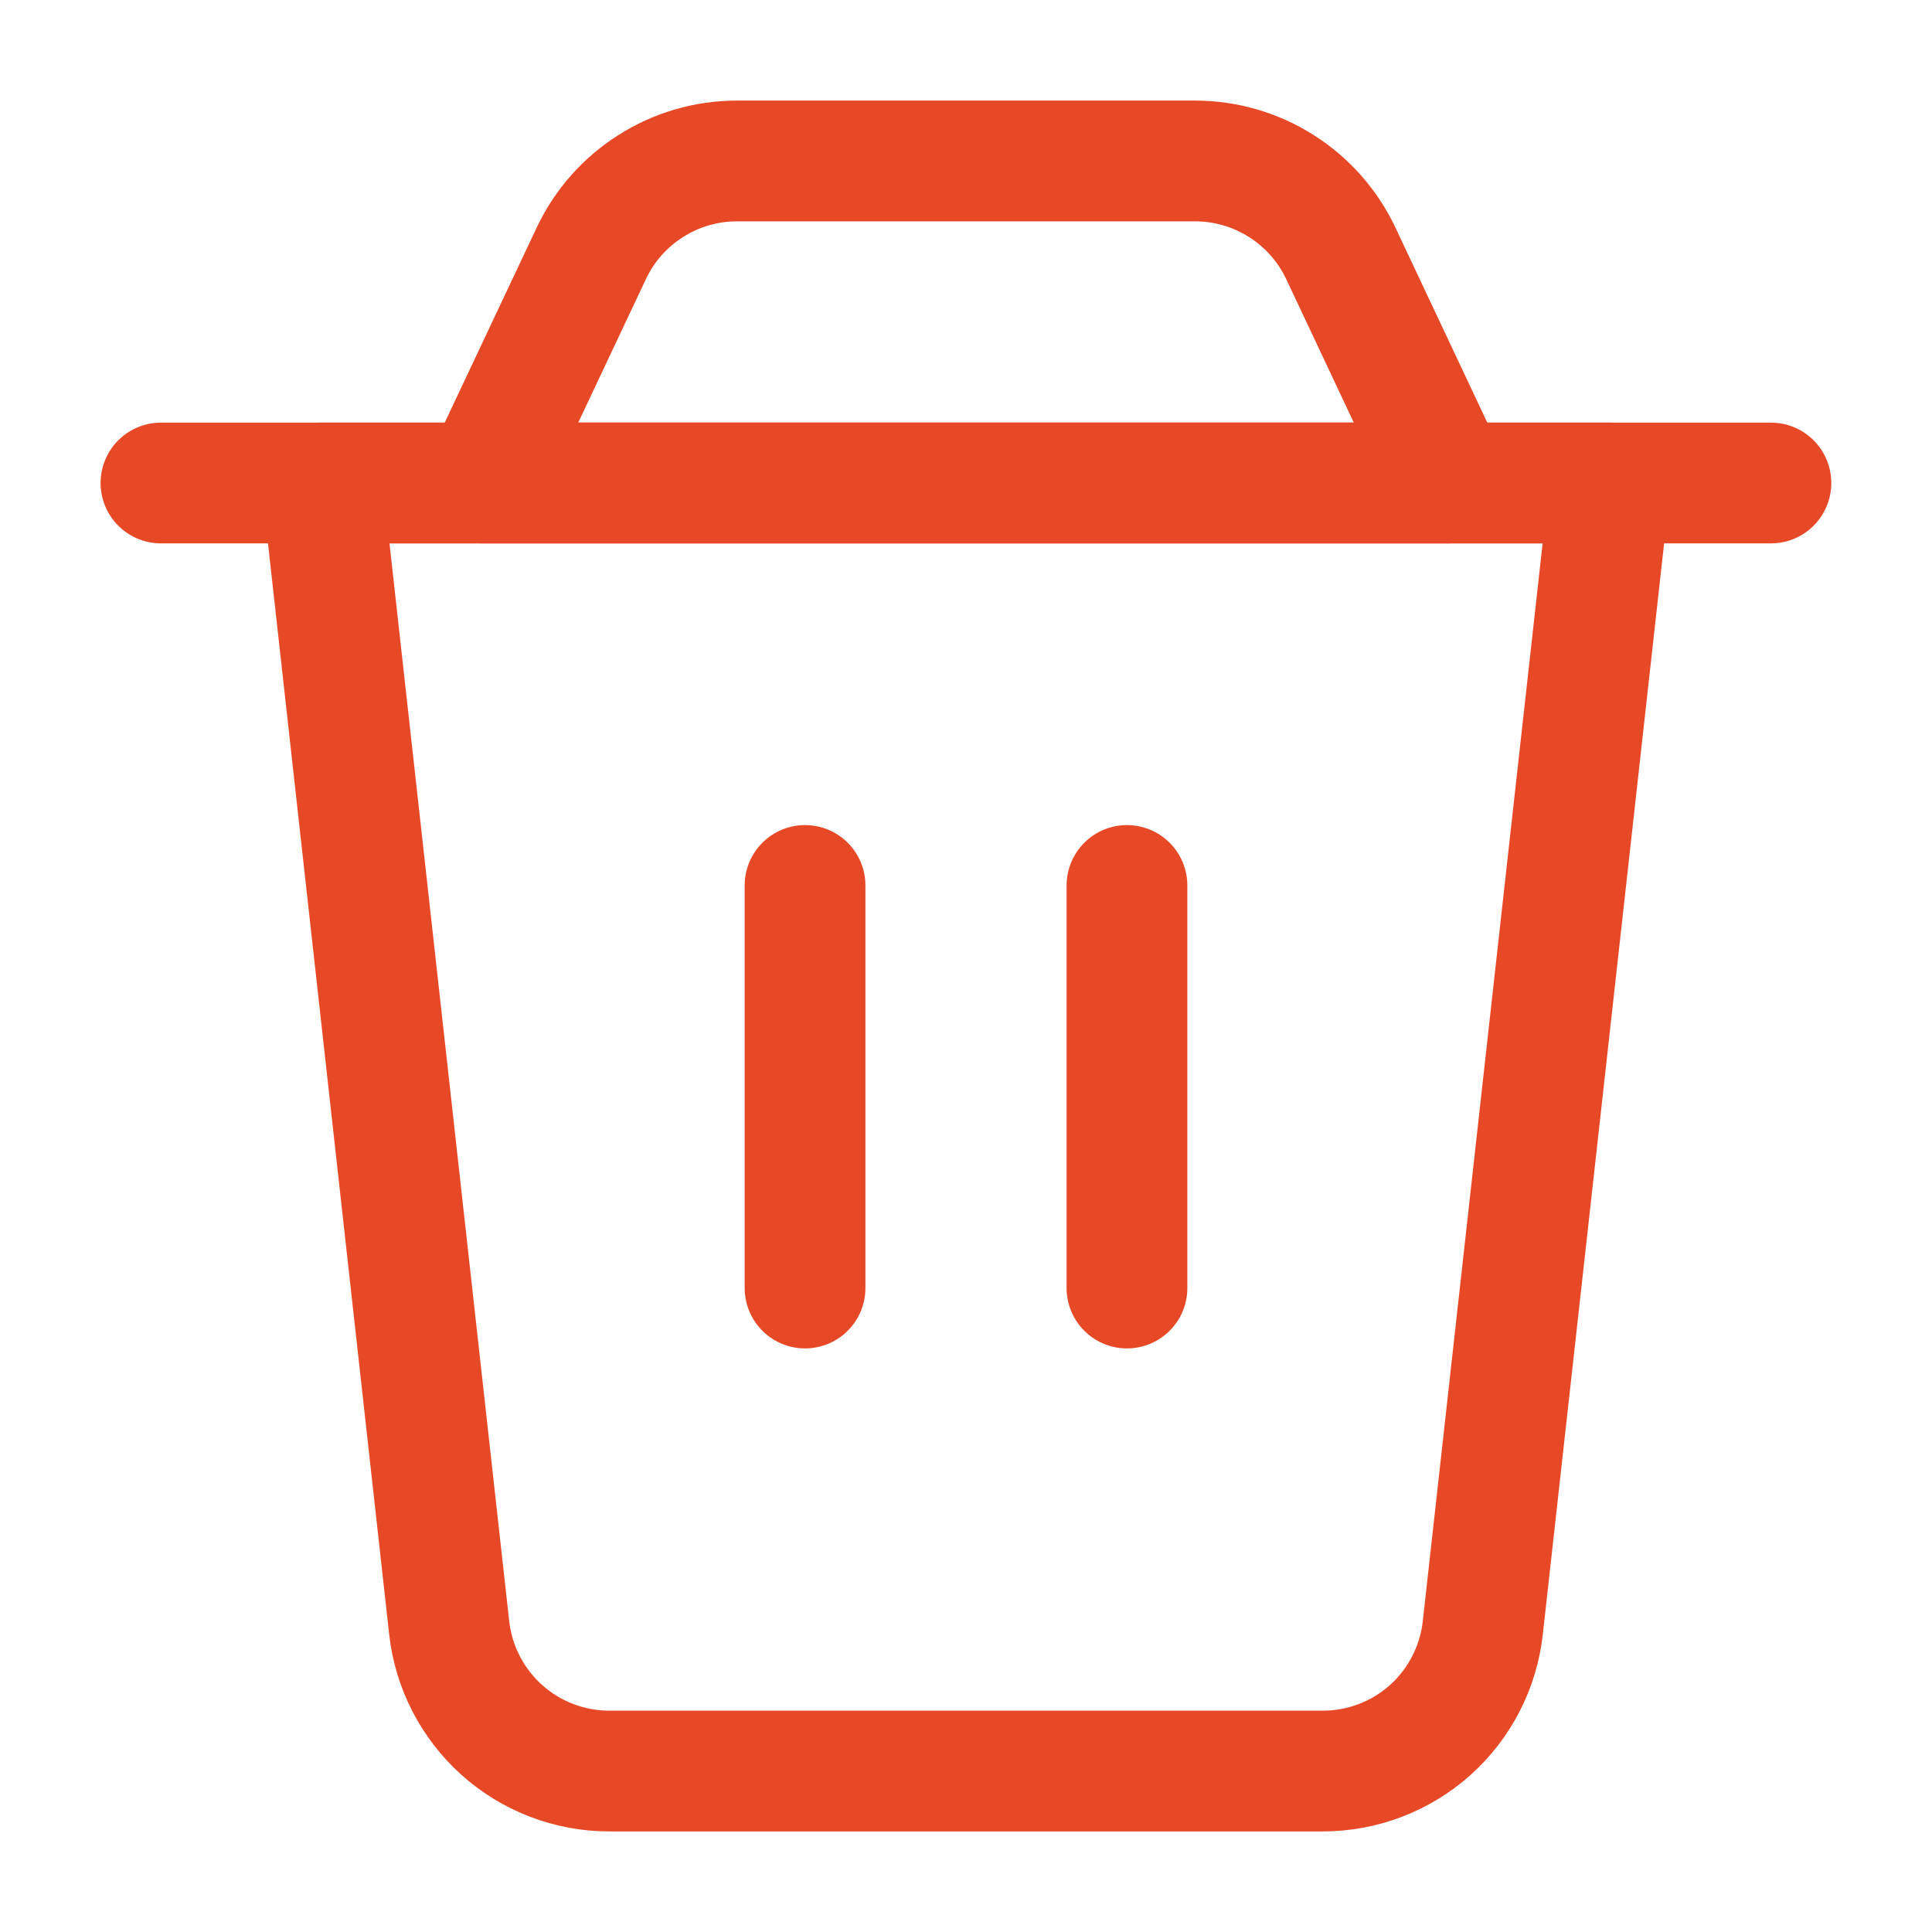 <svg width="16" height="16" viewBox="0 0 16 16" fill="none" xmlns="http://www.w3.org/2000/svg">
<g clip-path="url(#clip0_2_2131)">
<path d="M2.667 4H13.334L12.28 13.48C12.244 13.806 12.089 14.108 11.845 14.327C11.6 14.546 11.283 14.667 10.955 14.667H5.046C4.717 14.667 4.401 14.546 4.156 14.327C3.912 14.108 3.756 13.806 3.72 13.48L2.667 4Z" stroke="#E74926" stroke-linecap="round" stroke-linejoin="round"/>
<path d="M4.897 2.098C5.005 1.869 5.175 1.676 5.389 1.541C5.602 1.405 5.85 1.333 6.103 1.333H9.897C10.15 1.333 10.398 1.405 10.612 1.541C10.825 1.676 10.996 1.869 11.104 2.098L12 4H4L4.897 2.098Z" stroke="#E74926" stroke-linecap="round" stroke-linejoin="round"/>
<path d="M1.333 4H14.666" stroke="#E74926" stroke-linecap="round" stroke-linejoin="round"/>
<path d="M6.667 7.333V10.667" stroke="#E74926" stroke-linecap="round" stroke-linejoin="round"/>
<path d="M9.333 7.333V10.667" stroke="#E74926" stroke-linecap="round" stroke-linejoin="round"/>
</g>
<defs>
<clipPath id="clip0_2_2131">
<rect width="16" height="16" fill="white"/>
</clipPath>
</defs>
</svg>

